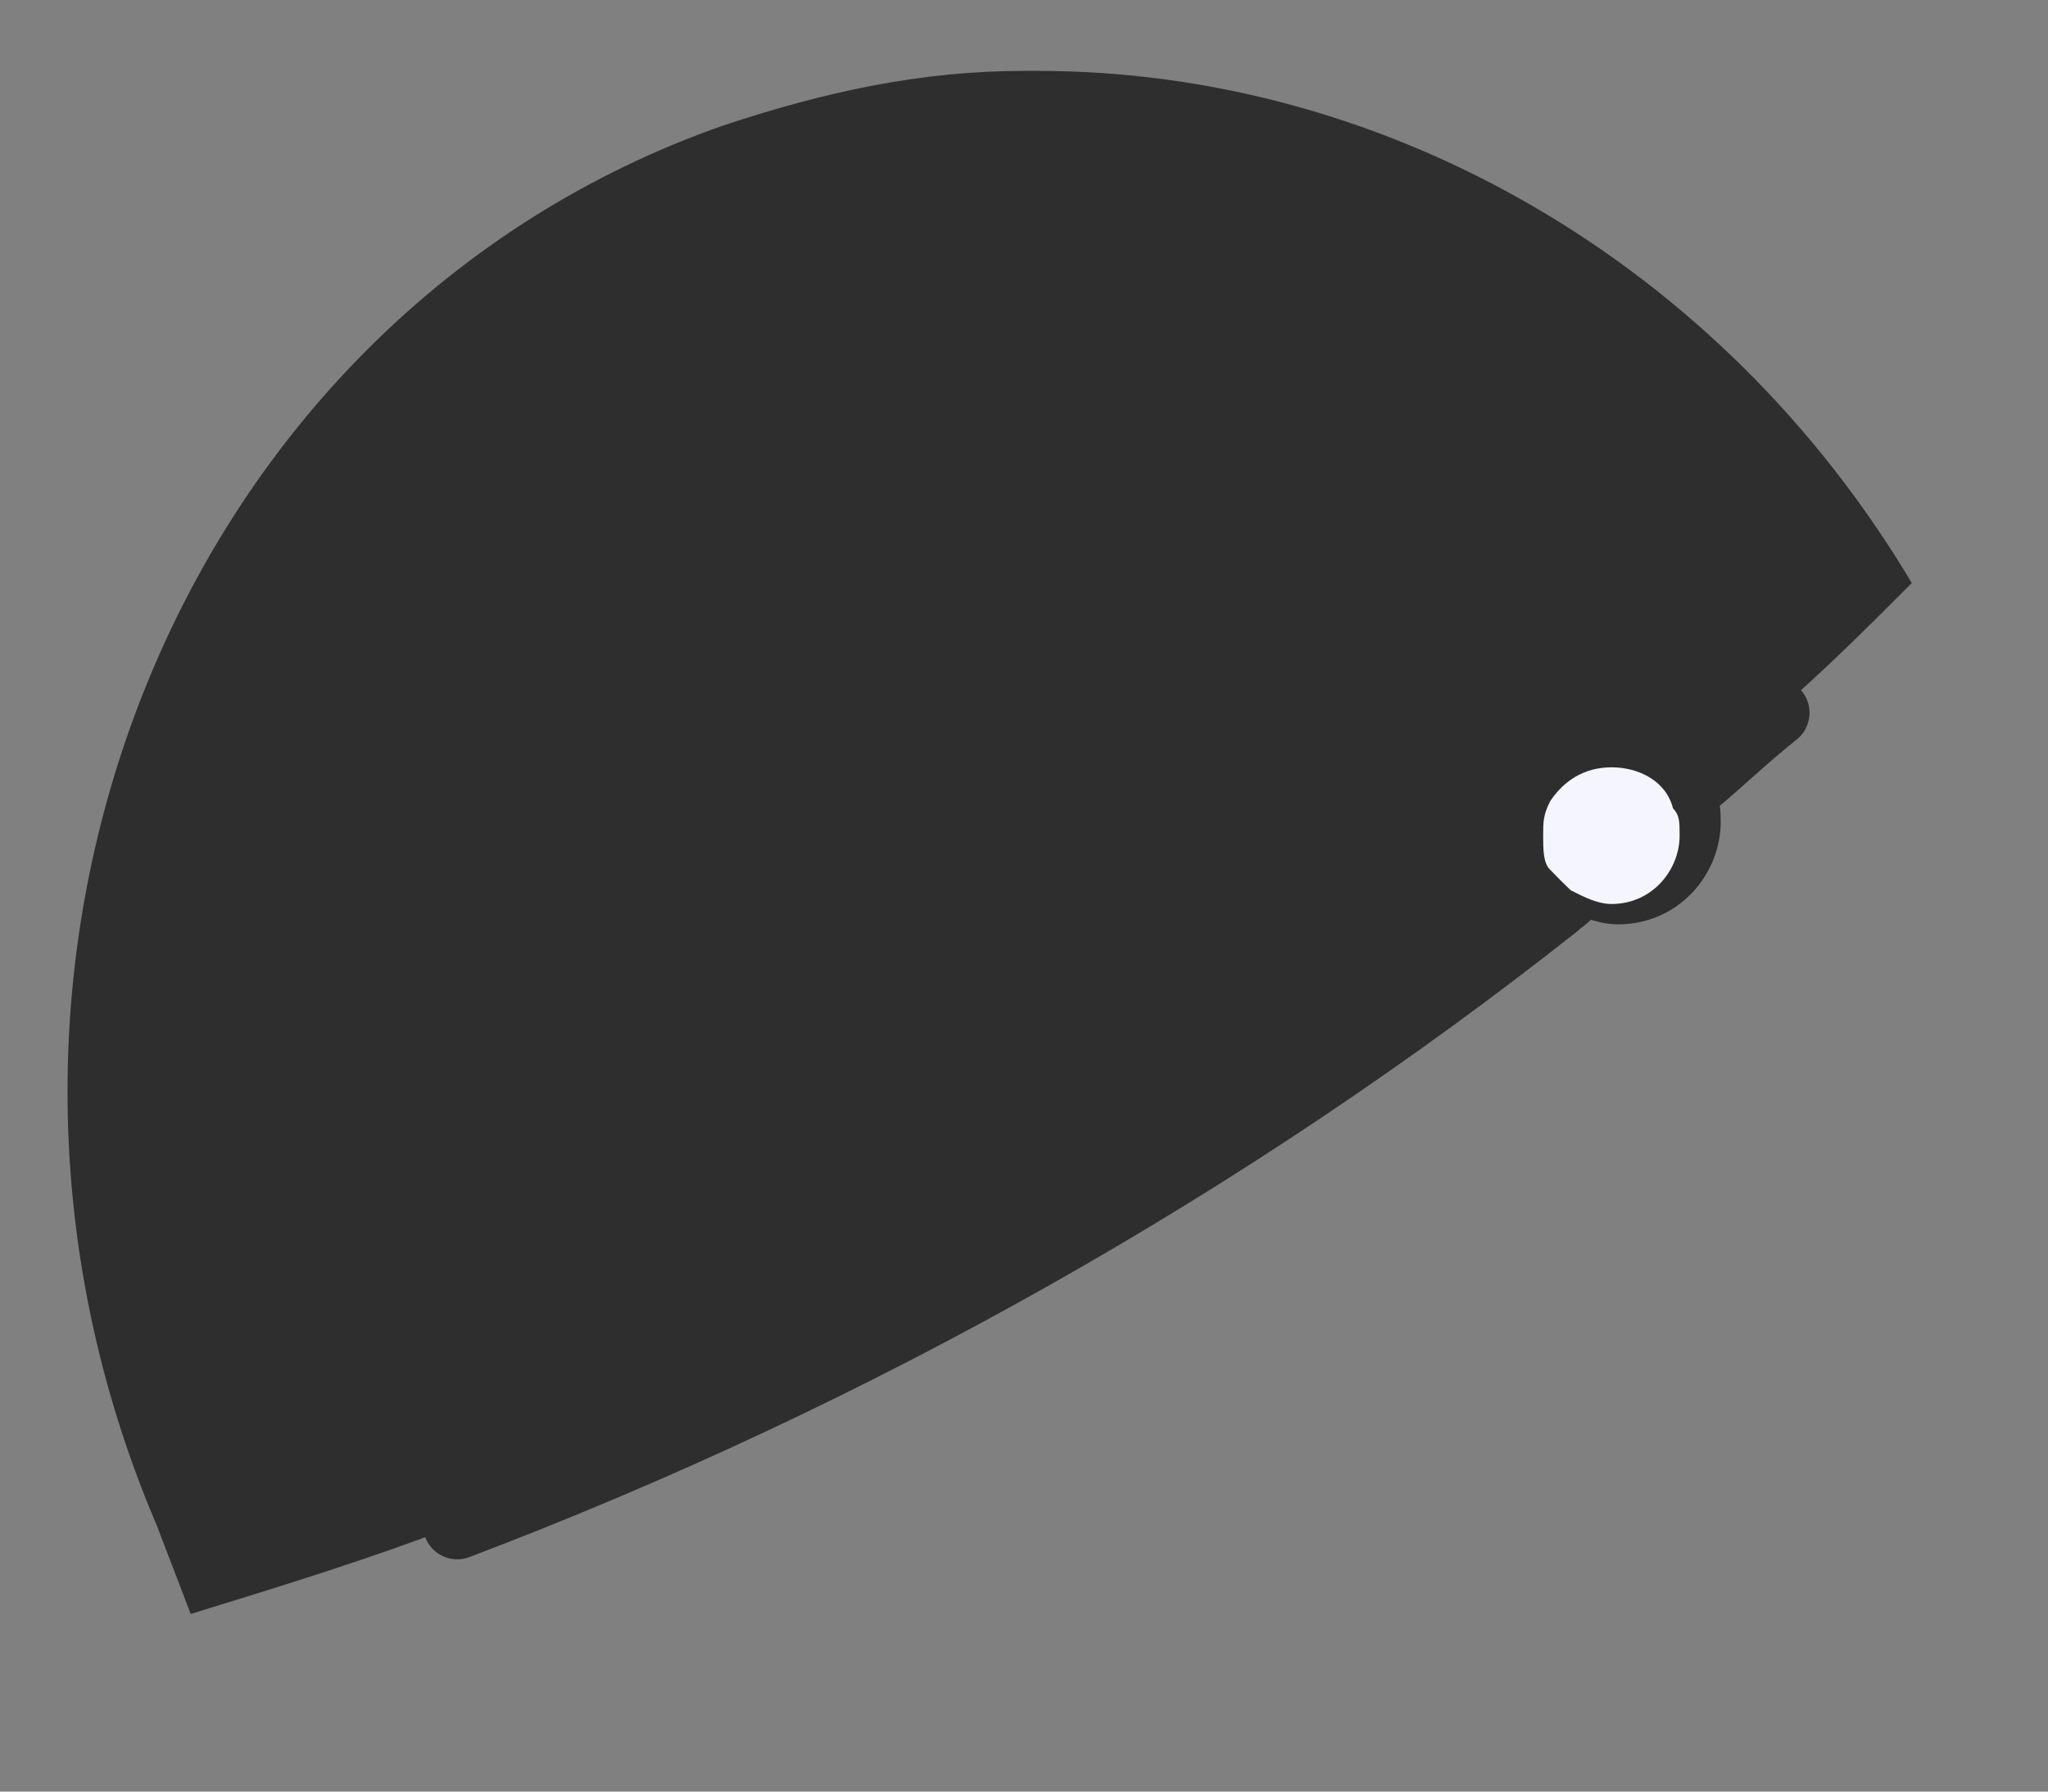 <svg width="8" height="7" viewBox="0 0 8 7" fill="none" xmlns="http://www.w3.org/2000/svg">
<rect x="0" y="0" width="8" height="7" fill="#808080" stroke="none"/>
<path d="M6.081 3.532C4.801 4.545 3.333 5.372 1.786 5.959C1.306 4.199 2.079 2.358 3.627 1.824C3.92 1.717 4.24 1.664 4.534 1.664C4.801 1.664 5.067 1.691 5.334 1.771C5.521 1.824 5.708 1.904 5.895 1.984C6.268 2.171 6.642 2.464 6.935 2.785C6.802 2.891 6.695 2.998 6.561 3.105C6.588 3.131 6.588 3.185 6.588 3.211C6.588 3.345 6.481 3.478 6.321 3.478C6.268 3.478 6.215 3.452 6.161 3.425C6.135 3.505 6.108 3.505 6.081 3.532Z" fill="#F5F5FF" stroke="#2E2E2E" stroke-width="0.267" stroke-miterlimit="10" stroke-linecap="round" stroke-linejoin="round"/>
<path d="M6.081 3.532C4.801 4.545 3.333 5.372 1.786 5.959C1.439 6.093 1.092 6.199 0.745 6.306L0.612 5.959C-0.322 3.772 0.692 1.237 2.826 0.49C3.227 0.357 3.6 0.277 4 0.277H4.054C5.414 0.277 6.721 1.024 7.468 2.278C7.308 2.438 7.122 2.625 6.935 2.785C6.801 2.891 6.695 2.998 6.561 3.105C6.588 3.131 6.588 3.185 6.588 3.212C6.588 3.345 6.481 3.478 6.321 3.478C6.268 3.478 6.215 3.452 6.161 3.425C6.135 3.505 6.108 3.505 6.081 3.532Z" fill="#2E2E2E"/>
<path d="M6.561 3.265C6.561 3.398 6.455 3.532 6.295 3.532C6.241 3.532 6.188 3.505 6.135 3.478C6.108 3.452 6.081 3.425 6.055 3.398C6.028 3.372 6.028 3.318 6.028 3.265C6.028 3.211 6.028 3.185 6.055 3.131C6.108 3.051 6.188 2.998 6.295 2.998C6.401 2.998 6.508 3.051 6.535 3.158C6.561 3.185 6.561 3.211 6.561 3.265Z" fill="#F5F5FF"/>
</svg>

